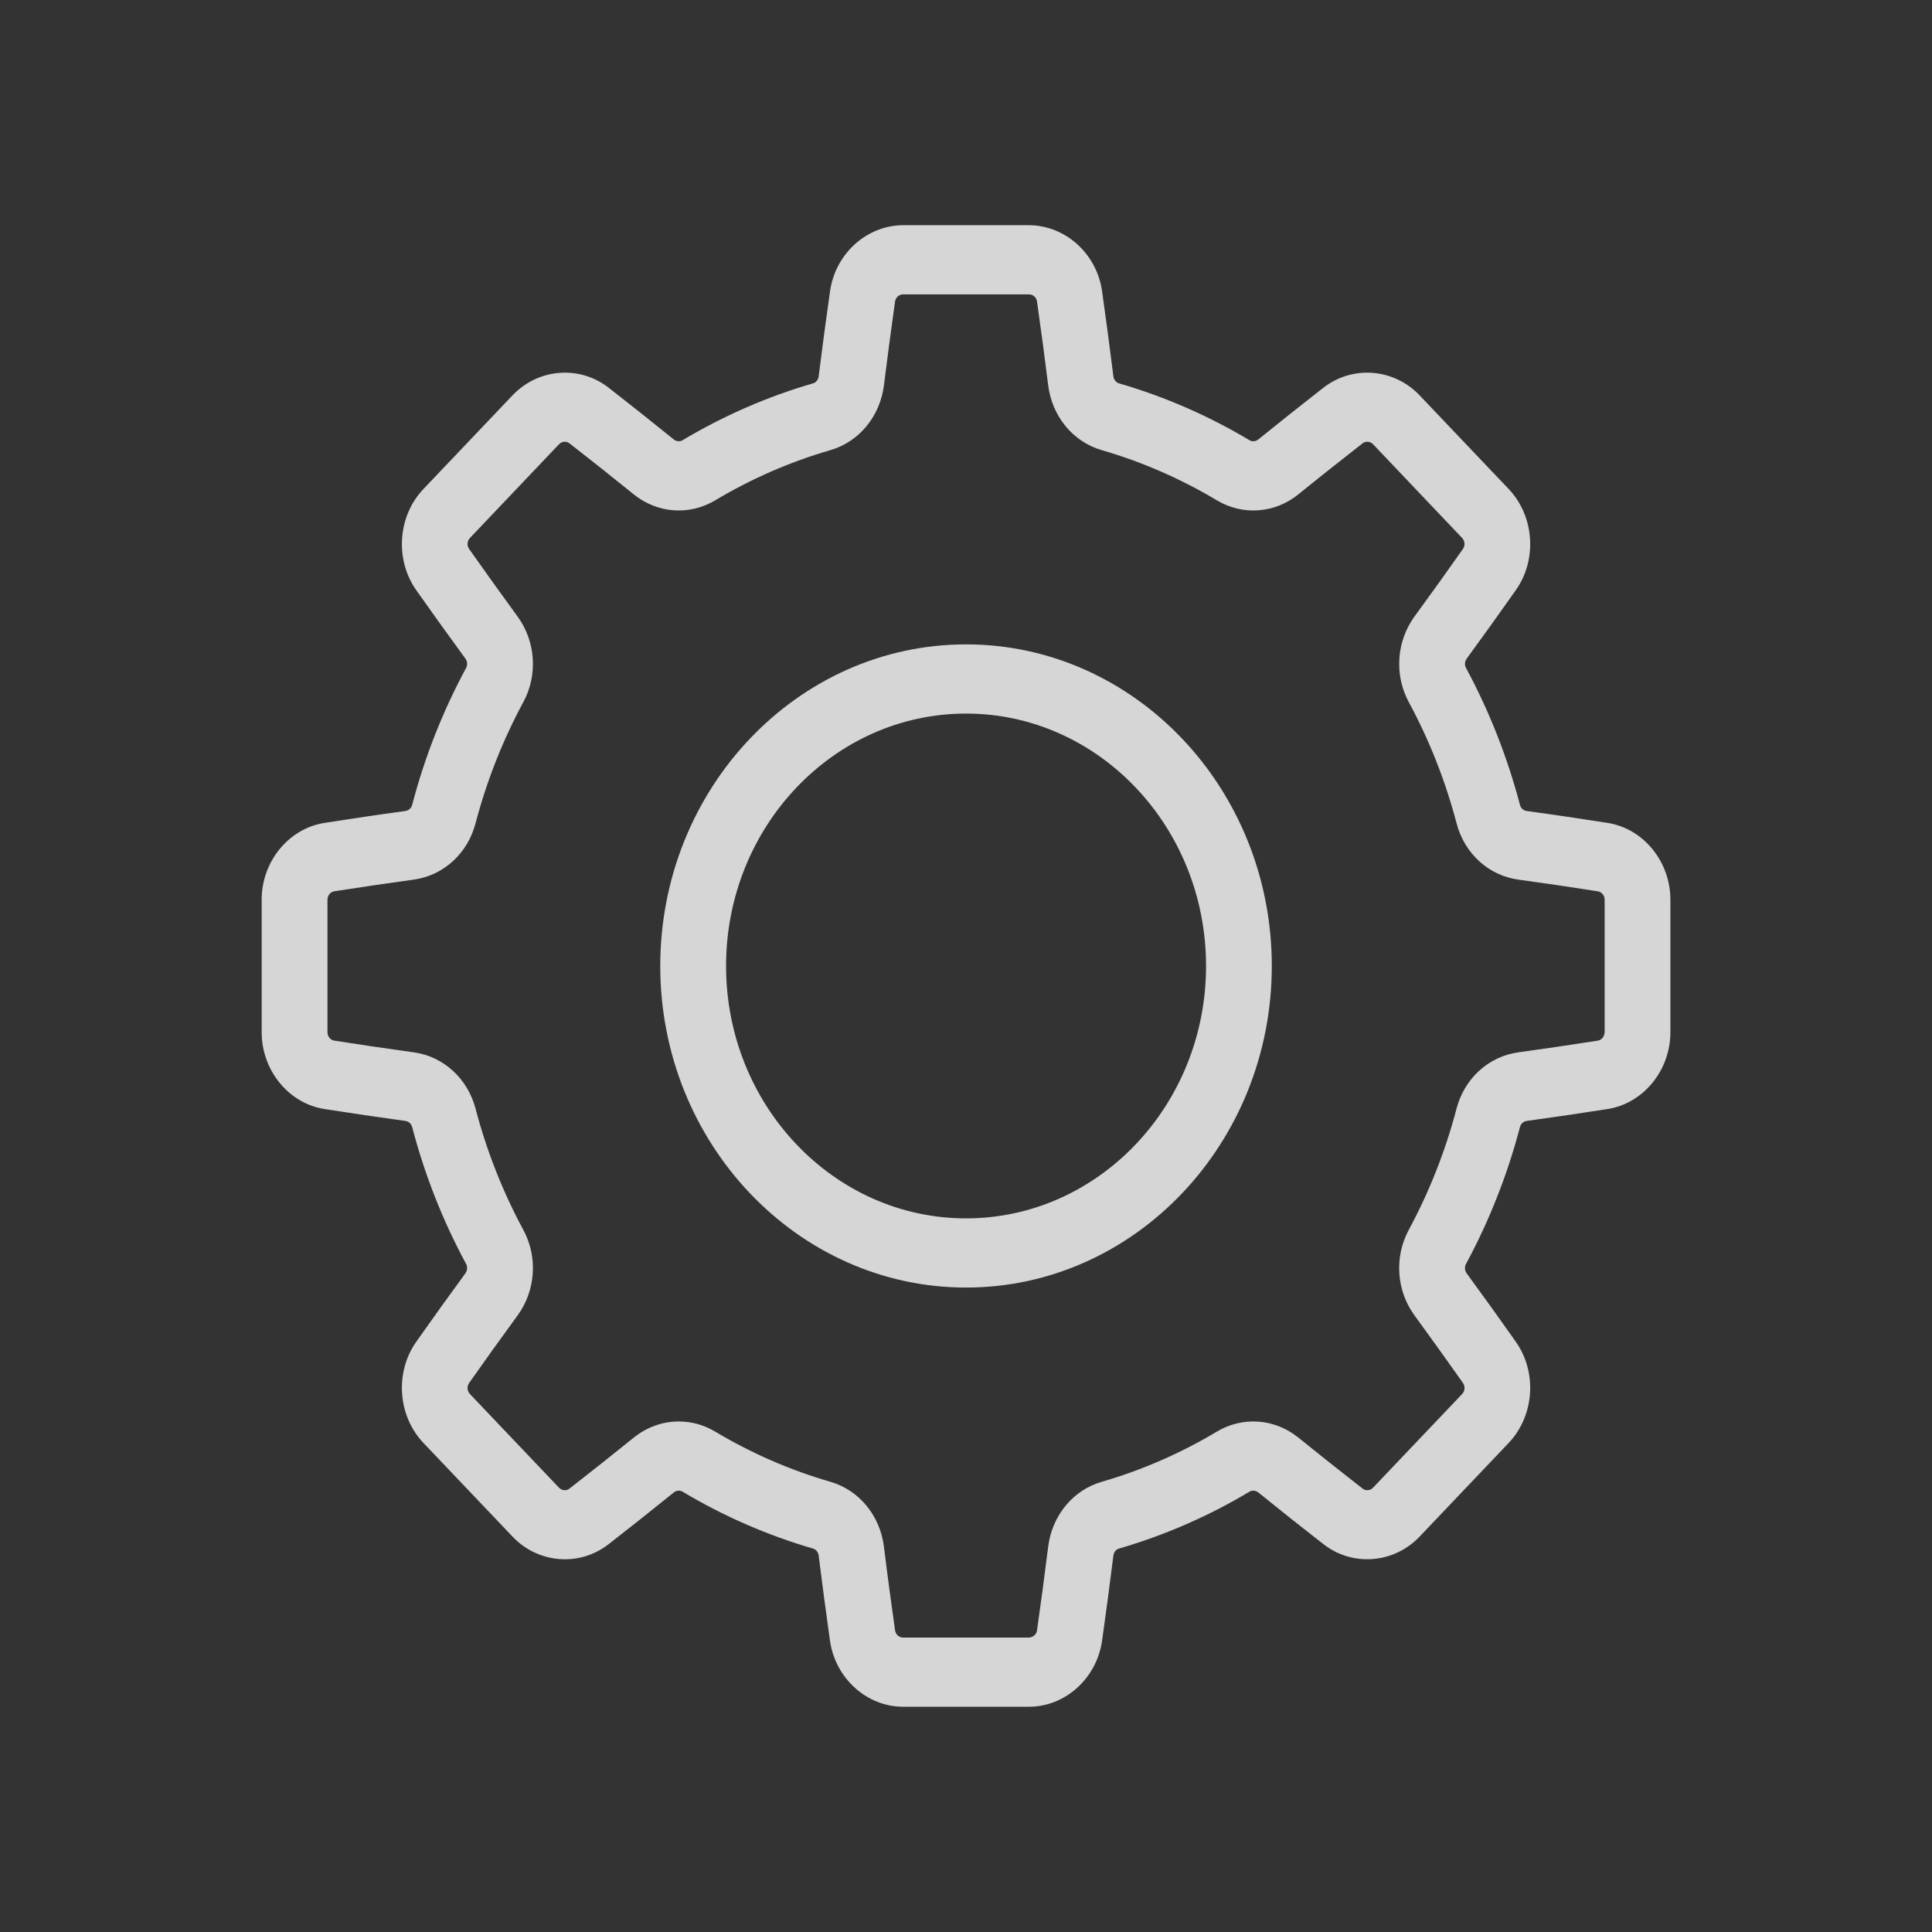 <?xml version="1.0" encoding="UTF-8" standalone="no"?>
<!DOCTYPE svg PUBLIC "-//W3C//DTD SVG 1.1//EN" "http://www.w3.org/Graphics/SVG/1.1/DTD/svg11.dtd">
<svg width="32" height="32" viewBox="0 0 32 32" version="1.1" xmlns="http://www.w3.org/2000/svg" xmlns:xlink="http://www.w3.org/1999/xlink" xml:space="preserve" xmlns:serif="http://www.serif.com/" style="fill-rule:evenodd;clip-rule:evenodd;stroke-linejoin:round;stroke-miterlimit:1.414;">
    <rect x="0" y="0" width="32" height="32" fill="#333333" stroke="none"/>
    <g id="Shape-1" serif:id="Shape 1" transform="matrix(1,0,0,1,-40.999,-284.495)">
        <path d="M58.043,288.225C58.648,288.229 59.165,288.698 59.253,289.319C59.318,289.779 59.381,290.253 59.44,290.727C59.447,290.784 59.484,290.831 59.534,290.845C60.287,291.063 61.014,291.38 61.694,291.786C61.74,291.814 61.797,291.808 61.841,291.773C62.201,291.482 62.564,291.194 62.92,290.916C63.403,290.541 64.087,290.596 64.512,291.043L65.987,292.594C66.412,293.041 66.464,293.761 66.107,294.268C65.843,294.643 65.569,295.025 65.293,295.403C65.259,295.449 65.254,295.51 65.28,295.557C65.666,296.273 65.967,297.037 66.175,297.829C66.189,297.881 66.233,297.92 66.287,297.928C66.737,297.989 67.187,298.056 67.626,298.125C68.219,298.218 68.666,298.765 68.666,299.397L68.666,301.591C68.666,302.223 68.219,302.771 67.626,302.864C67.187,302.933 66.737,302.999 66.287,303.061C66.233,303.068 66.189,303.107 66.175,303.16C65.967,303.952 65.666,304.716 65.28,305.431C65.254,305.479 65.259,305.54 65.292,305.586C65.569,305.964 65.843,306.346 66.107,306.721C66.464,307.228 66.412,307.947 65.987,308.395L64.512,309.946C64.087,310.393 63.403,310.447 62.92,310.072C62.564,309.795 62.201,309.507 61.841,309.215C61.797,309.18 61.74,309.175 61.694,309.202C61.014,309.609 60.287,309.925 59.534,310.144C59.484,310.158 59.447,310.204 59.44,310.262C59.381,310.735 59.318,311.208 59.253,311.67C59.164,312.293 58.644,312.764 58.043,312.764L55.957,312.764C55.355,312.764 54.835,312.293 54.746,311.67C54.681,311.209 54.618,310.736 54.559,310.262C54.552,310.204 54.515,310.158 54.465,310.144C53.712,309.925 52.985,309.609 52.305,309.202C52.26,309.175 52.202,309.18 52.158,309.216C51.798,309.507 51.435,309.795 51.079,310.072C50.597,310.448 49.913,310.393 49.488,309.946L48.013,308.395C47.587,307.948 47.536,307.228 47.892,306.721C48.156,306.346 48.43,305.964 48.707,305.586C48.74,305.54 48.745,305.479 48.72,305.431C48.333,304.716 48.032,303.952 47.825,303.16C47.811,303.107 47.767,303.068 47.712,303.061C47.263,302.999 46.812,302.933 46.373,302.864C45.78,302.771 45.333,302.224 45.333,301.591L45.333,299.397C45.333,298.765 45.78,298.218 46.373,298.125C46.812,298.056 47.263,297.989 47.712,297.928C47.767,297.92 47.811,297.881 47.825,297.829C48.032,297.037 48.333,296.273 48.72,295.557C48.745,295.509 48.741,295.449 48.707,295.403C48.431,295.026 48.157,294.644 47.892,294.268C47.536,293.761 47.587,293.041 48.013,292.594L49.488,291.043C49.913,290.596 50.597,290.541 51.079,290.916C51.435,291.194 51.799,291.482 52.158,291.773C52.202,291.808 52.26,291.814 52.305,291.786C52.985,291.38 53.712,291.063 54.465,290.845C54.515,290.831 54.552,290.784 54.559,290.727C54.618,290.253 54.681,289.78 54.747,289.319C54.835,288.698 55.351,288.229 55.957,288.225L58.043,288.225ZM67.577,301.591L67.577,299.398C67.577,299.328 67.529,299.268 67.465,299.258C67.033,299.19 66.589,299.125 66.147,299.064C65.656,298.997 65.255,298.632 65.125,298.133C64.941,297.433 64.675,296.757 64.333,296.124C64.09,295.674 64.128,295.117 64.429,294.704C64.701,294.332 64.971,293.956 65.231,293.586C65.269,293.532 65.263,293.454 65.216,293.405L63.741,291.853C63.695,291.804 63.62,291.797 63.568,291.838C63.218,292.111 62.86,292.394 62.505,292.682C62.114,292.999 61.584,293.038 61.156,292.783C60.554,292.423 59.911,292.143 59.245,291.95C58.771,291.812 58.424,291.391 58.36,290.875C58.302,290.409 58.24,289.942 58.175,289.488C58.166,289.421 58.109,289.371 58.043,289.371L55.957,289.371C55.891,289.371 55.834,289.421 55.824,289.488C55.76,289.942 55.698,290.409 55.64,290.875C55.576,291.391 55.228,291.812 54.755,291.95C54.088,292.143 53.445,292.423 52.843,292.783C52.416,293.038 51.886,292.999 51.494,292.682C51.139,292.394 50.782,292.111 50.431,291.838C50.379,291.797 50.305,291.804 50.258,291.853L48.783,293.405C48.736,293.454 48.73,293.532 48.768,293.586C49.029,293.957 49.299,294.333 49.57,294.704C49.872,295.117 49.91,295.674 49.667,296.124C49.325,296.757 49.059,297.433 48.875,298.133C48.744,298.632 48.343,298.997 47.853,299.064C47.41,299.125 46.967,299.19 46.534,299.258C46.471,299.268 46.423,299.328 46.423,299.398L46.423,301.592C46.423,301.661 46.471,301.721 46.534,301.731C46.967,301.799 47.41,301.864 47.853,301.925C48.343,301.992 48.744,302.358 48.875,302.856C49.059,303.556 49.325,304.233 49.667,304.866C49.91,305.316 49.872,305.873 49.57,306.285C49.298,306.657 49.028,307.033 48.768,307.403C48.73,307.457 48.736,307.536 48.783,307.585L50.258,309.136C50.305,309.185 50.379,309.192 50.431,309.151C50.782,308.878 51.139,308.595 51.494,308.308C51.714,308.13 51.978,308.039 52.242,308.039C52.449,308.039 52.656,308.094 52.843,308.206C53.445,308.566 54.088,308.846 54.755,309.039C55.228,309.176 55.576,309.598 55.64,310.114C55.697,310.58 55.76,311.047 55.824,311.5C55.834,311.567 55.891,311.618 55.957,311.618L58.043,311.618C58.114,311.613 58.166,311.564 58.175,311.501C58.24,311.046 58.302,310.58 58.36,310.114C58.424,309.598 58.771,309.176 59.245,309.039C59.911,308.846 60.554,308.566 61.156,308.206C61.584,307.951 62.113,307.99 62.505,308.307C62.86,308.594 63.218,308.878 63.568,309.151C63.62,309.192 63.695,309.185 63.741,309.136L65.216,307.585C65.263,307.536 65.27,307.457 65.231,307.402C64.971,307.033 64.701,306.657 64.429,306.284C64.127,305.873 64.09,305.315 64.333,304.865C64.674,304.232 64.941,303.556 65.124,302.856C65.255,302.357 65.656,301.992 66.147,301.925C66.589,301.864 67.033,301.799 67.465,301.731C67.526,301.721 67.573,301.666 67.577,301.591ZM57,295.168C54.207,295.168 51.935,297.557 51.935,300.495C51.935,303.431 54.207,305.821 57,305.821C59.792,305.821 62.064,303.431 62.064,300.495C62.064,297.557 59.792,295.168 57,295.168ZM57,304.675C54.808,304.675 53.025,302.8 53.025,300.495C53.025,298.189 54.808,296.314 57,296.314C59.192,296.314 60.975,298.189 60.975,300.495C60.975,302.8 59.192,304.675 57,304.675Z" style="fill:white;fill-opacity:0.8;"/>
    </g>
</svg>
